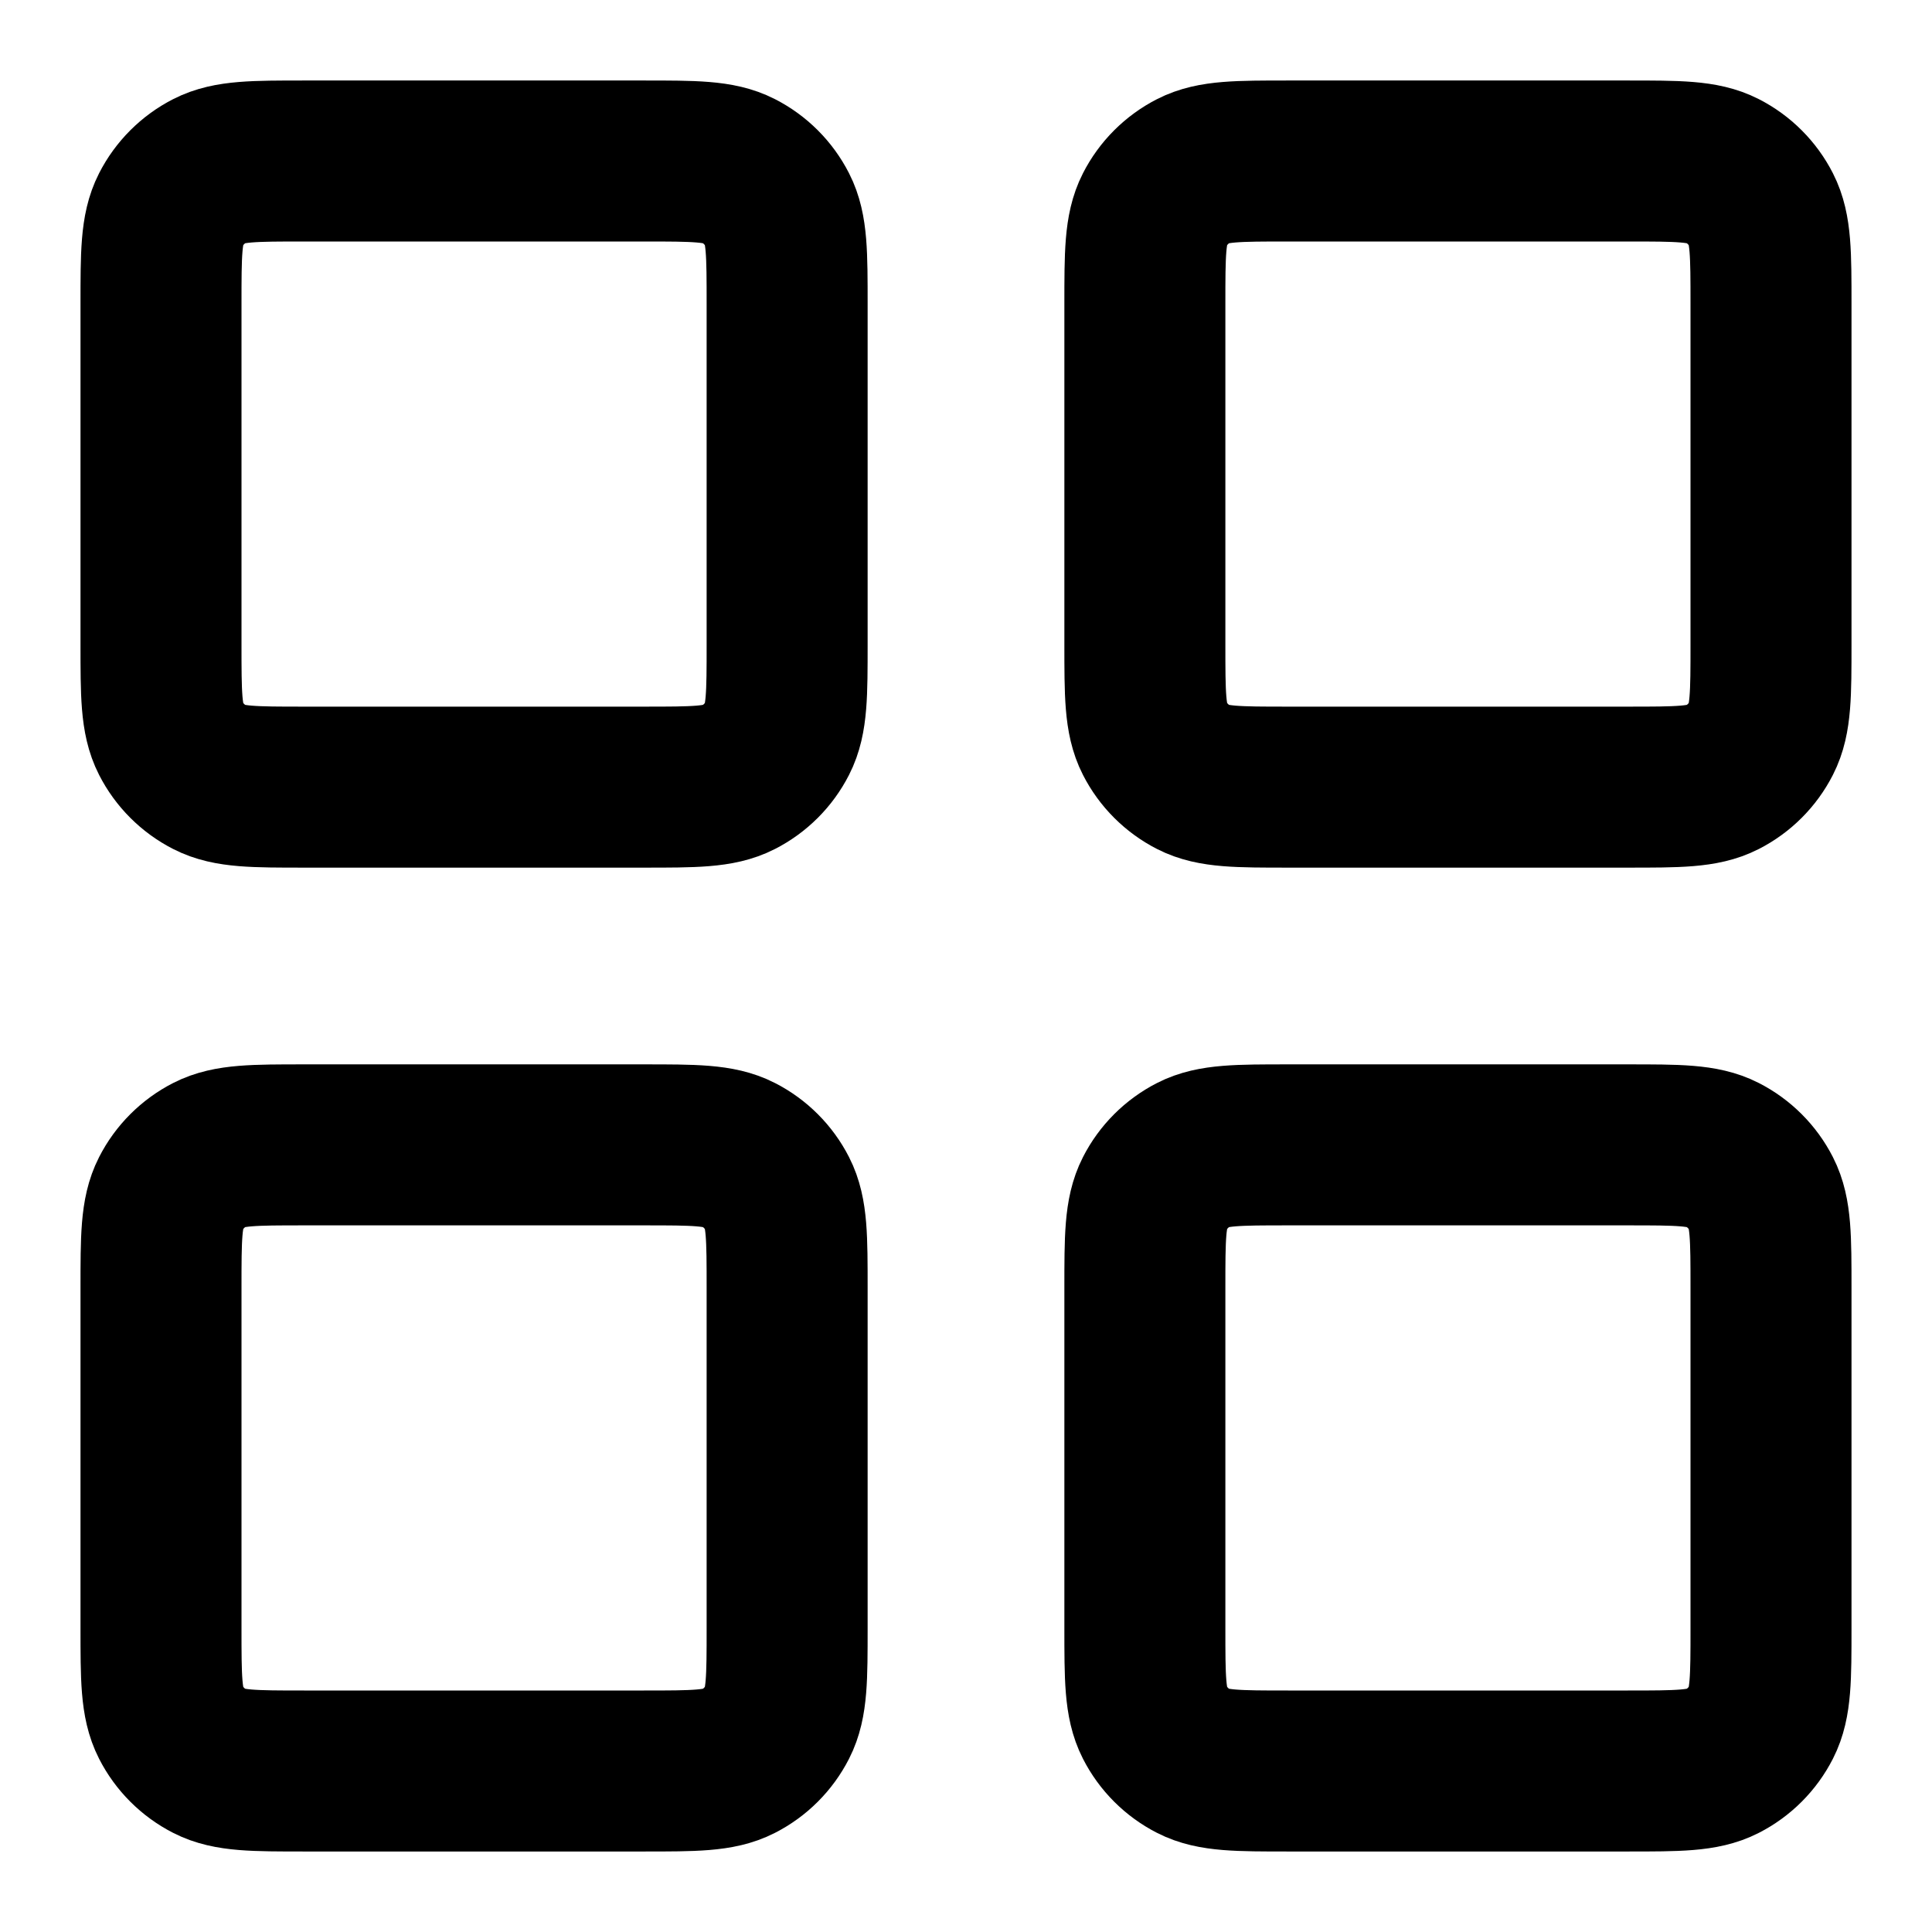 <svg width="12" height="12" viewBox="0 0 12 12" fill="none" xmlns="http://www.w3.org/2000/svg">
<g clip-path="url(#clip0_340_1575)">
<g clip-path="url(#clip1_340_1575)">
<path d="M4 1H1.889C1.578 1 1.422 1 1.303 1.061C1.199 1.114 1.114 1.199 1.061 1.303C1 1.422 1 1.578 1 1.889V4C1 4.311 1 4.467 1.061 4.586C1.114 4.69 1.199 4.775 1.303 4.828C1.422 4.889 1.578 4.889 1.889 4.889H4C4.311 4.889 4.467 4.889 4.586 4.828C4.69 4.775 4.775 4.69 4.828 4.586C4.889 4.467 4.889 4.311 4.889 4V1.889C4.889 1.578 4.889 1.422 4.828 1.303C4.775 1.199 4.69 1.114 4.586 1.061C4.467 1 4.311 1 4 1Z" stroke="current" strokeWidth="0.8" strokeLinecap="round" strokeLinejoin="round"/>
<path d="M10.111 1H8C7.689 1 7.533 1 7.414 1.061C7.31 1.114 7.225 1.199 7.172 1.303C7.111 1.422 7.111 1.578 7.111 1.889V4C7.111 4.311 7.111 4.467 7.172 4.586C7.225 4.69 7.31 4.775 7.414 4.828C7.533 4.889 7.689 4.889 8 4.889H10.111C10.422 4.889 10.578 4.889 10.697 4.828C10.801 4.775 10.886 4.69 10.939 4.586C11 4.467 11 4.311 11 4V1.889C11 1.578 11 1.422 10.939 1.303C10.886 1.199 10.801 1.114 10.697 1.061C10.578 1 10.422 1 10.111 1Z" stroke="current" strokeWidth="0.8" strokeLinecap="round" strokeLinejoin="round"/>
<path d="M10.111 7.111H8C7.689 7.111 7.533 7.111 7.414 7.172C7.31 7.225 7.225 7.31 7.172 7.414C7.111 7.533 7.111 7.689 7.111 8V10.111C7.111 10.422 7.111 10.578 7.172 10.697C7.225 10.801 7.31 10.886 7.414 10.939C7.533 11 7.689 11 8 11H10.111C10.422 11 10.578 11 10.697 10.939C10.801 10.886 10.886 10.801 10.939 10.697C11 10.578 11 10.422 11 10.111V8C11 7.689 11 7.533 10.939 7.414C10.886 7.31 10.801 7.225 10.697 7.172C10.578 7.111 10.422 7.111 10.111 7.111Z" stroke="current" strokeWidth="0.8" strokeLinecap="round" strokeLinejoin="round"/>
<path d="M4 7.111H1.889C1.578 7.111 1.422 7.111 1.303 7.172C1.199 7.225 1.114 7.31 1.061 7.414C1 7.533 1 7.689 1 8V10.111C1 10.422 1 10.578 1.061 10.697C1.114 10.801 1.199 10.886 1.303 10.939C1.422 11 1.578 11 1.889 11H4C4.311 11 4.467 11 4.586 10.939C4.69 10.886 4.775 10.801 4.828 10.697C4.889 10.578 4.889 10.422 4.889 10.111V8C4.889 7.689 4.889 7.533 4.828 7.414C4.775 7.31 4.69 7.225 4.586 7.172C4.467 7.111 4.311 7.111 4 7.111Z" stroke="current" strokeWidth="0.8" strokeLinecap="round" strokeLinejoin="round"/>
</g>
</g>
<defs>
<clipPath id="clip0_340_1575">
<rect width="12" height="12" fill="white"/>
</clipPath>
<clipPath id="clip1_340_1575">
<rect width="12" height="12" fill="white"/>
</clipPath>
</defs>
</svg>
